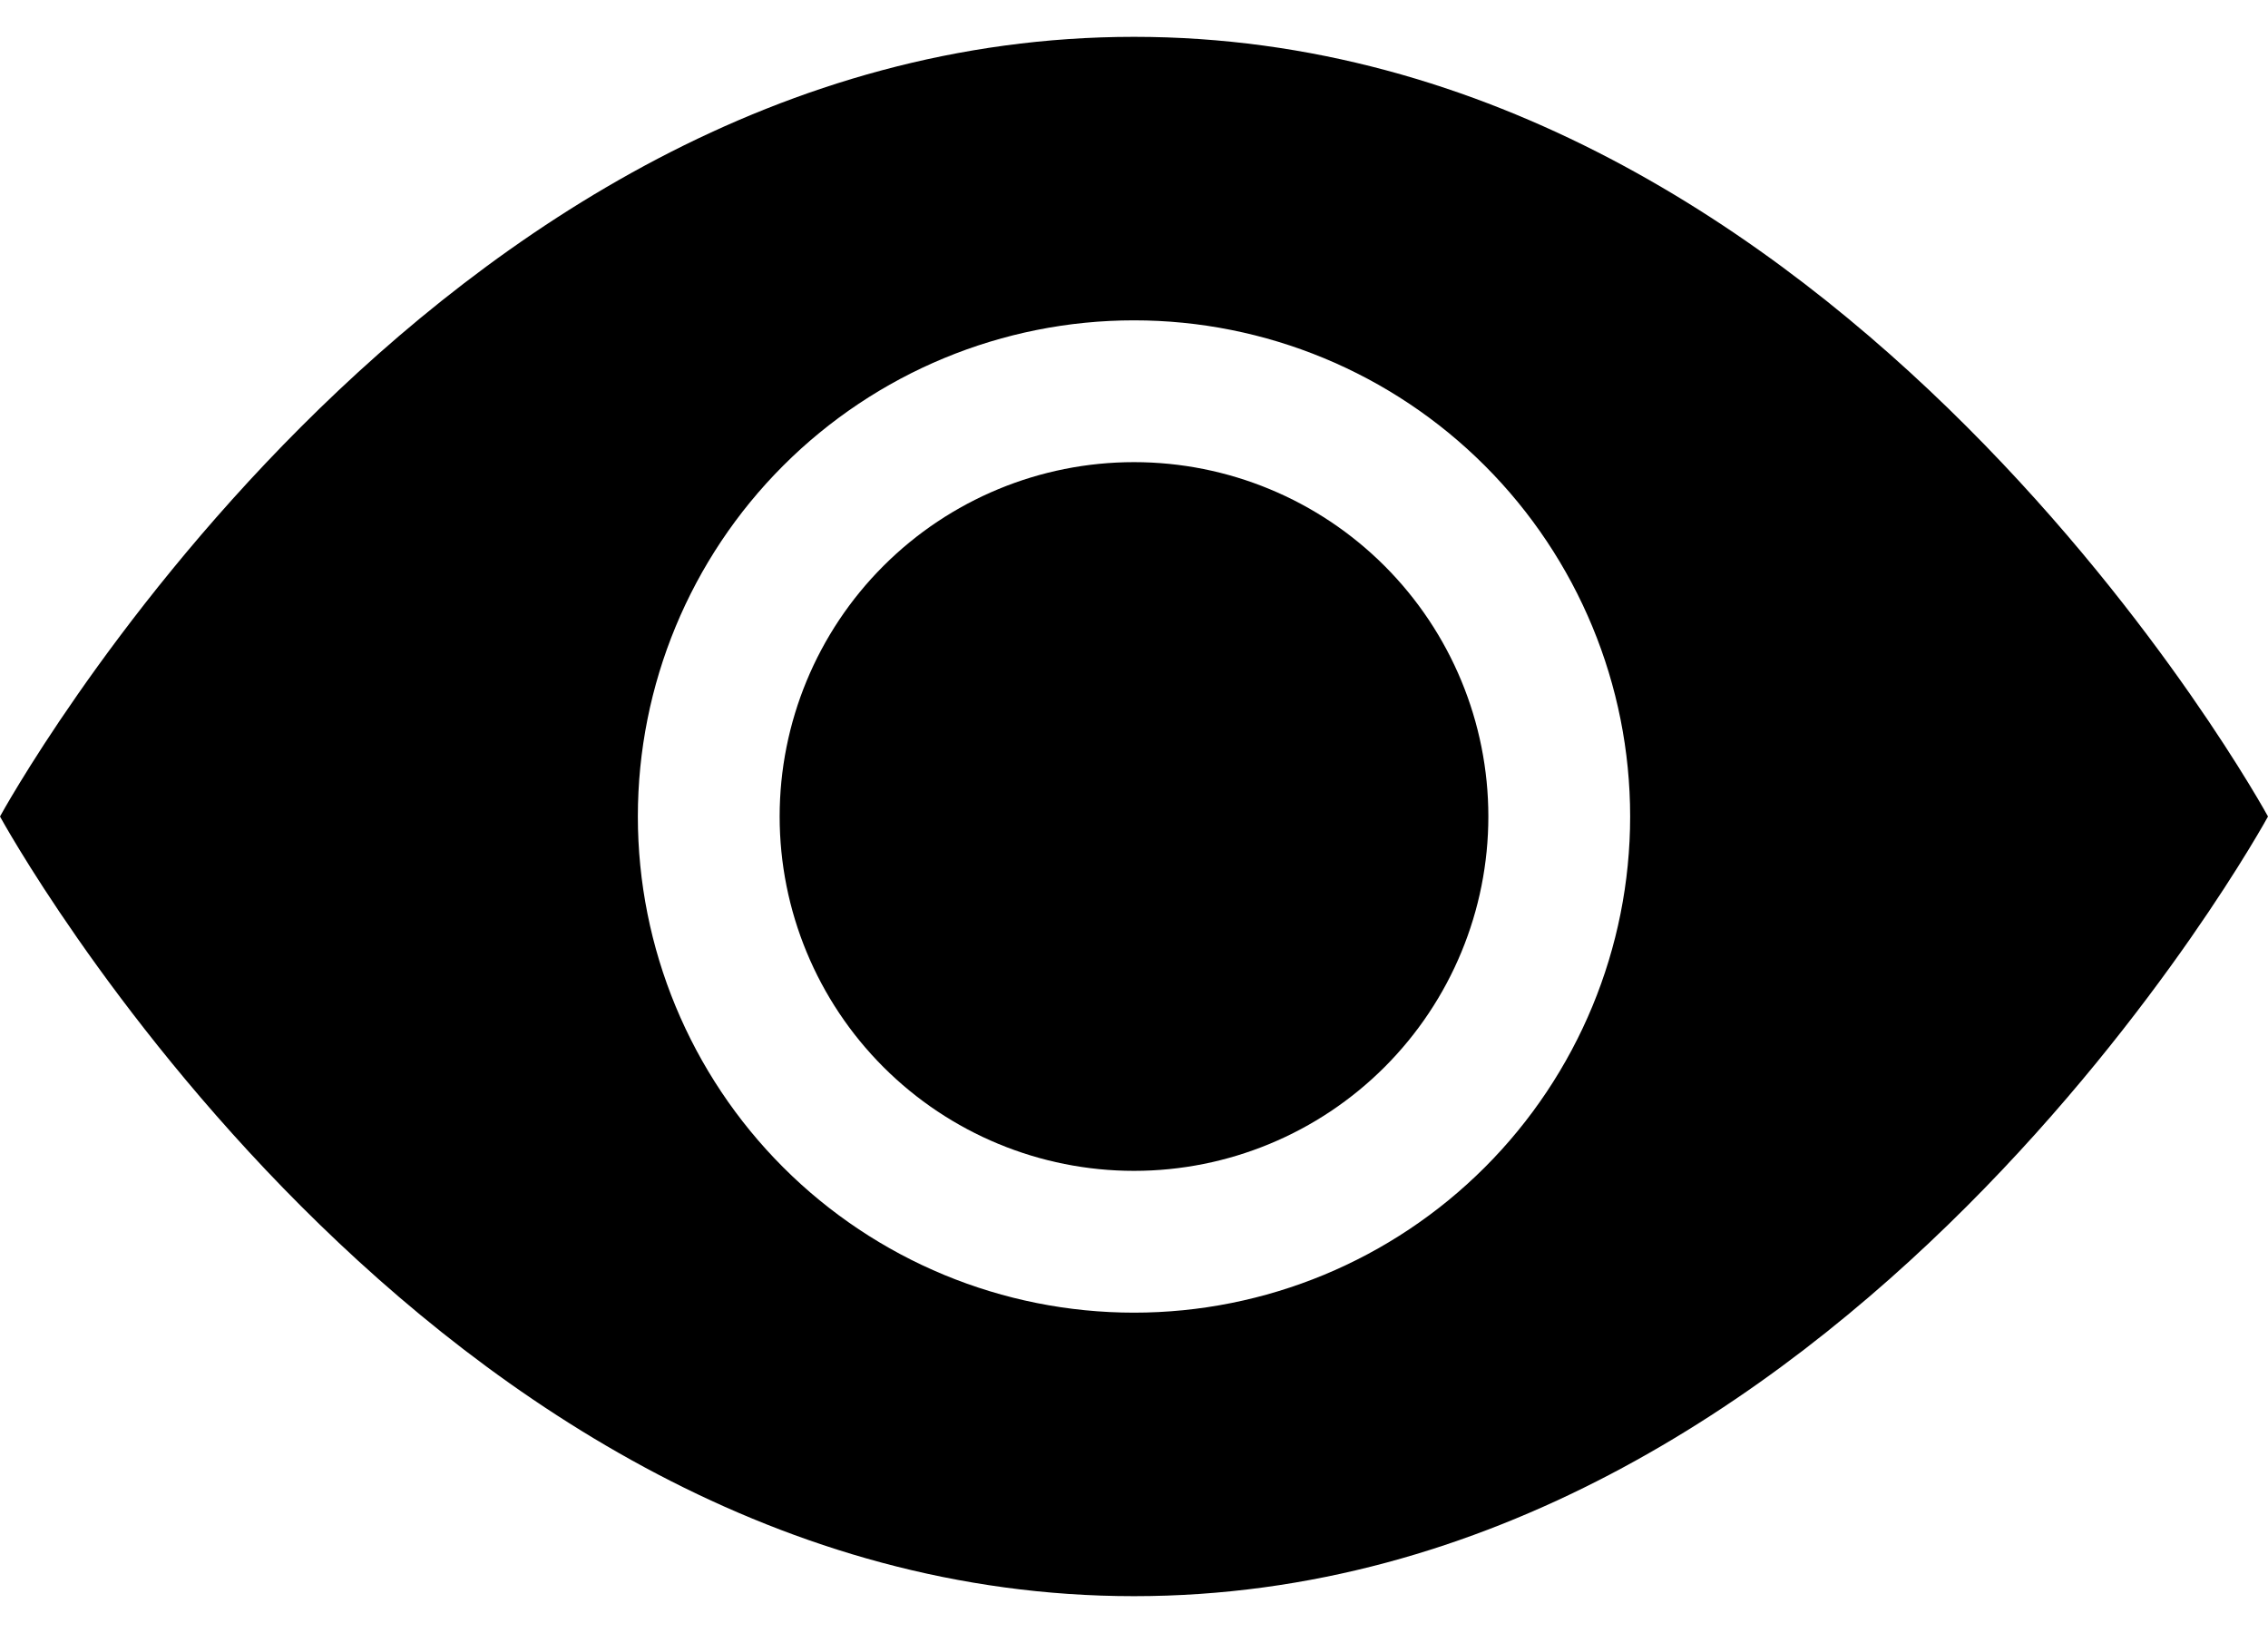 <svg width="50" height="36" viewBox="0 0 50 36" fill="none" xmlns="http://www.w3.org/2000/svg">
<path d="M32.812 18C32.812 20.072 31.989 22.059 30.524 23.524C29.059 24.989 27.072 25.812 25 25.812C22.928 25.812 20.941 24.989 19.476 23.524C18.011 22.059 17.188 20.072 17.188 18C17.188 15.928 18.011 13.941 19.476 12.476C20.941 11.011 22.928 10.188 25 10.188C27.072 10.188 29.059 11.011 30.524 12.476C31.989 13.941 32.812 15.928 32.812 18V18Z" fill="black"/>
<path d="M0 18C0 18 9.375 0.812 25 0.812C40.625 0.812 50 18 50 18C50 18 40.625 35.188 25 35.188C9.375 35.188 0 18 0 18ZM25 28.938C27.901 28.938 30.683 27.785 32.734 25.734C34.785 23.683 35.938 20.901 35.938 18C35.938 15.099 34.785 12.317 32.734 10.266C30.683 8.215 27.901 7.062 25 7.062C22.099 7.062 19.317 8.215 17.266 10.266C15.215 12.317 14.062 15.099 14.062 18C14.062 20.901 15.215 23.683 17.266 25.734C19.317 27.785 22.099 28.938 25 28.938V28.938Z" fill="black"/>
</svg>
